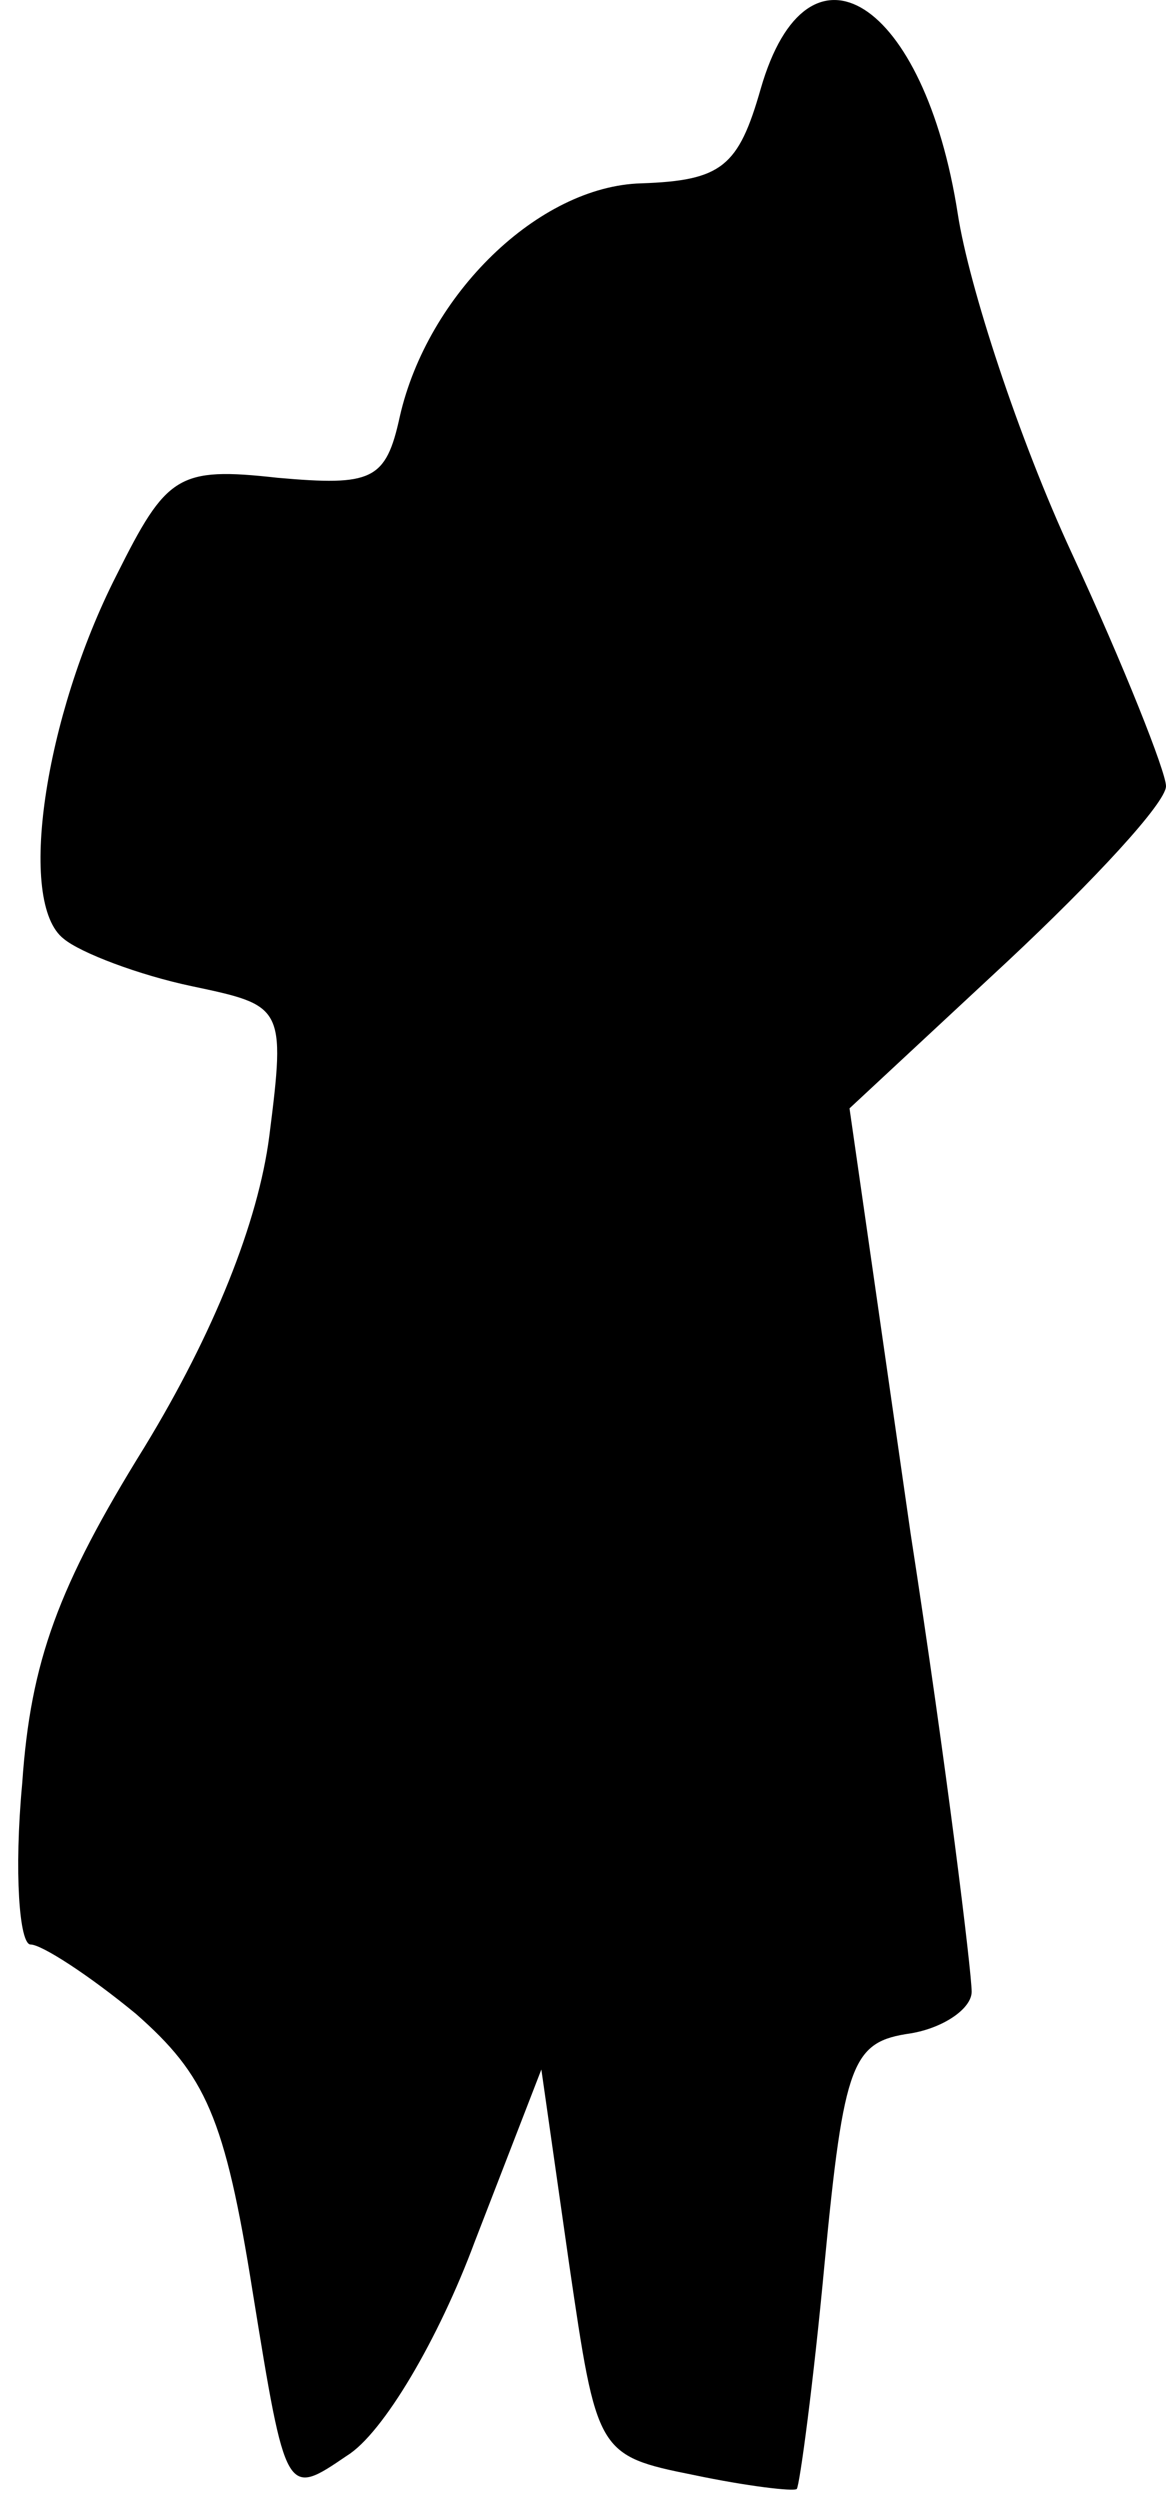 <?xml version="1.0" standalone="no"?>
<!DOCTYPE svg PUBLIC "-//W3C//DTD SVG 20010904//EN"
 "http://www.w3.org/TR/2001/REC-SVG-20010904/DTD/svg10.dtd">
<svg version="1.0" xmlns="http://www.w3.org/2000/svg"
 width="42pt" height="90pt" viewBox="0 0 42 90"
 preserveAspectRatio="xMidYMid meet">
<g transform="translate(0,90) scale(0.1,-0.1)"
fill="#000000" stroke="none">
<path fill="#000000" stroke="none" d="M274 868 c-8 -28 -14 -33 -43 -34 -37
-1 -77 -40 -87 -84 -5 -23 -10 -25 -44 -22 -36 4 -40 1 -58 -35 -26 -51 -36
-118 -19 -131 6 -5 27 -13 46 -17 33 -7 34 -7 28 -54 -4 -31 -20 -71 -45 -112
-31 -50 -41 -77 -44 -121 -3 -32 -1 -58 3 -58 4 0 21 -11 38 -25 25 -22 32
-37 42 -100 12 -74 12 -74 34 -59 13 8 33 42 46 77 l24 62 10 -70 c10 -68 10
-69 45 -76 19 -4 36 -6 37 -5 1 1 6 38 10 81 7 73 10 80 31 83 12 2 22 9 22
15 0 7 -9 81 -22 165 l-22 153 57 53 c31 29 57 57 57 63 0 5 -15 43 -34 84
-19 41 -37 96 -41 122 -12 77 -54 104 -71 45z"/>
</g>
</svg>
